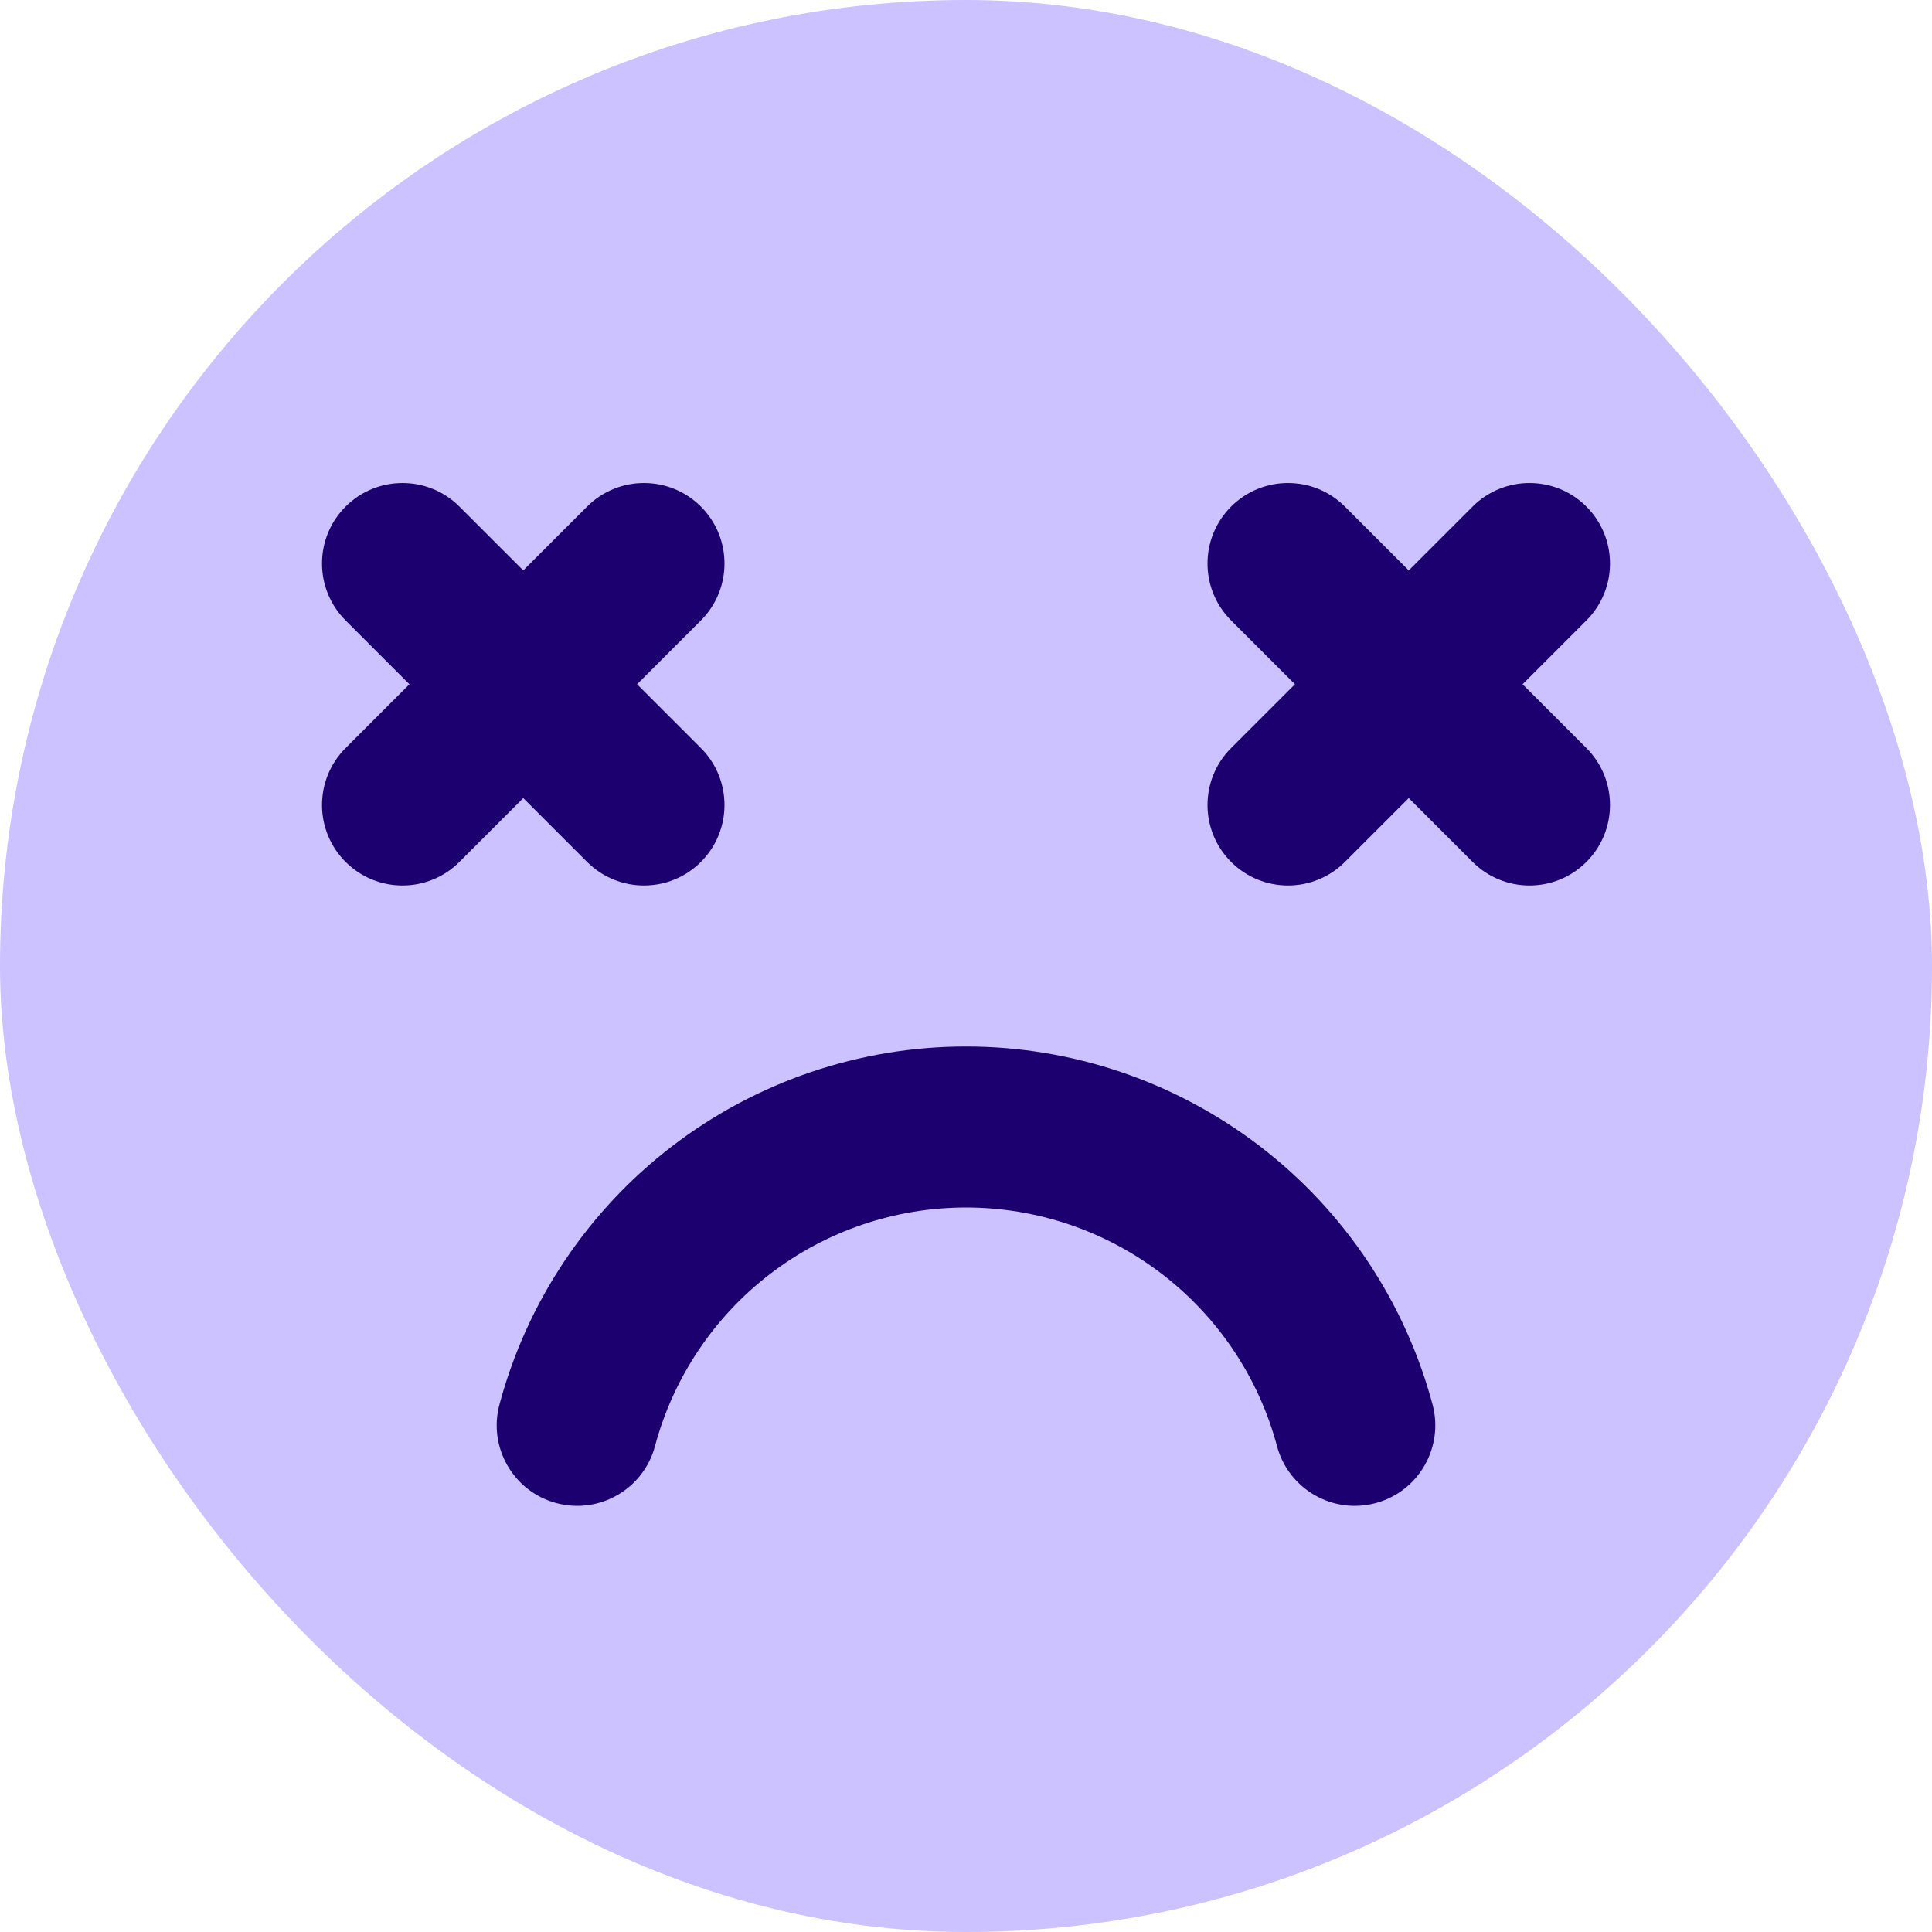 <svg width="48" height="48" viewBox="0 0 48 48" fill="none" xmlns="http://www.w3.org/2000/svg">
<rect width="48" height="48" rx="24" fill="#CBC2FF"/>
<path fill-rule="evenodd" clip-rule="evenodd" d="M30.586 12.586C31.367 11.805 32.633 11.805 33.414 12.586L39.414 18.586C40.195 19.367 40.195 20.633 39.414 21.414C38.633 22.195 37.367 22.195 36.586 21.414L30.586 15.414C29.805 14.633 29.805 13.367 30.586 12.586Z" fill="#1C0070"/>
<path fill-rule="evenodd" clip-rule="evenodd" d="M39.414 12.586C40.195 13.367 40.195 14.633 39.414 15.414L33.414 21.414C32.633 22.195 31.367 22.195 30.586 21.414C29.805 20.633 29.805 19.367 30.586 18.586L36.586 12.586C37.367 11.805 38.633 11.805 39.414 12.586Z" fill="#1C0070"/>
<path fill-rule="evenodd" clip-rule="evenodd" d="M8.586 12.586C9.367 11.805 10.633 11.805 11.414 12.586L17.414 18.586C18.195 19.367 18.195 20.633 17.414 21.414C16.633 22.195 15.367 22.195 14.586 21.414L8.586 15.414C7.805 14.633 7.805 13.367 8.586 12.586Z" fill="#1C0070"/>
<path fill-rule="evenodd" clip-rule="evenodd" d="M17.414 12.586C18.195 13.367 18.195 14.633 17.414 15.414L11.414 21.414C10.633 22.195 9.367 22.195 8.586 21.414C7.805 20.633 7.805 19.367 8.586 18.586L14.586 12.586C15.367 11.805 16.633 11.805 17.414 12.586Z" fill="#1C0070"/>
<path fill-rule="evenodd" clip-rule="evenodd" d="M16.695 28.48C18.791 26.872 21.358 26 24 26C26.642 26 29.209 26.872 31.305 28.48C33.401 30.088 34.907 32.343 35.591 34.894C35.877 35.961 35.244 37.058 34.177 37.344C33.11 37.63 32.013 36.996 31.727 35.929C31.272 34.228 30.267 32.725 28.87 31.653C27.473 30.581 25.761 30 24 30C22.239 30 20.527 30.581 19.13 31.653C17.733 32.725 16.729 34.228 16.273 35.929C15.987 36.996 14.89 37.63 13.823 37.344C12.756 37.058 12.123 35.961 12.409 34.894C13.093 32.343 14.599 30.088 16.695 28.48Z" fill="#1C0070"/>
</svg>
